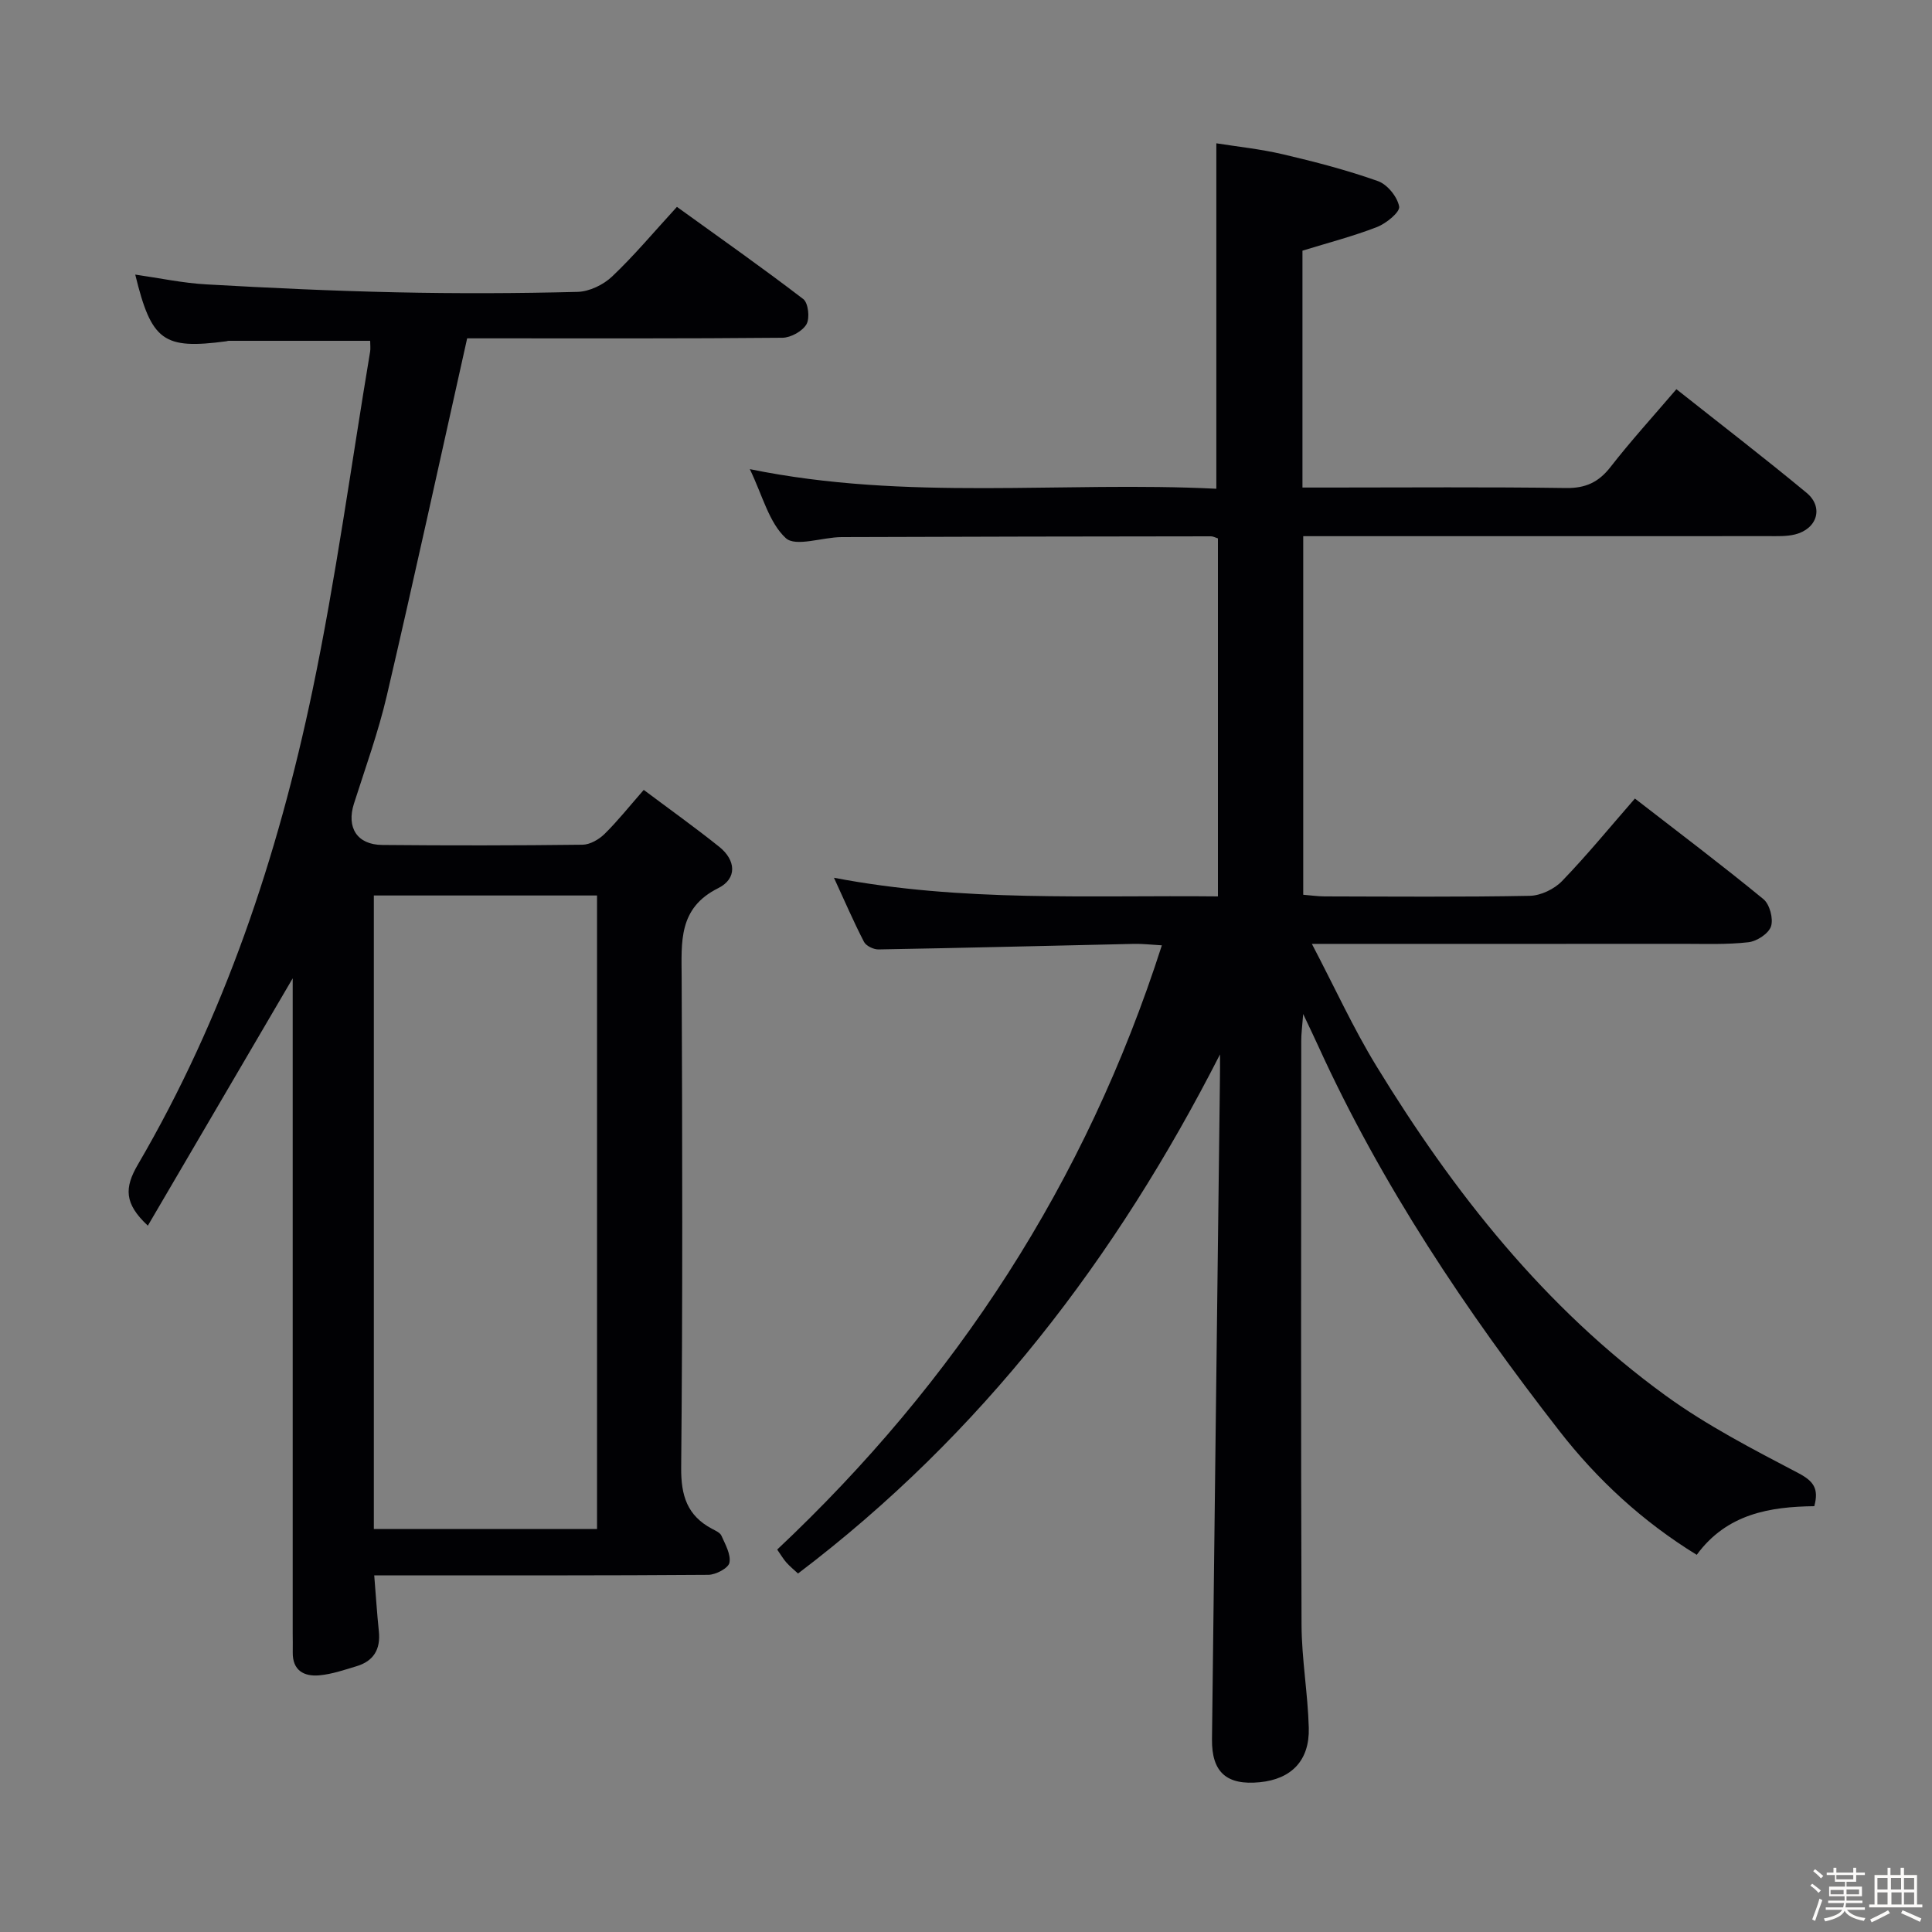 <svg enable-background="new 0 0 400 400" viewBox="0 0 400 400" xmlns="http://www.w3.org/2000/svg"><rect x="0" y="0" width="400" height="400" fill="#808080" stroke="none"/><path d="m374.8 390.4.4-.4c.7.5 1.3 1 1.8 1.4l-.5.5c-.5-.6-1.1-1.1-1.7-1.5zm1 7.3-.6-.3c.5-1.4 1.1-2.8 1.5-4.3.2.1.4.2.6.3-.5 1.3-1 2.8-1.5 4.3zm-.4-10.3.4-.4c.4.3 1 .8 1.7 1.4l-.5.5c-.4-.5-1-1-1.6-1.5zm2.5.3h1.7v-1h.6v1h3.5v-1h.6v1h1.8v.5h-1.8v1.4h-2v1h3.2v2h-3.2v.9h3.3v.5h-3.4c0 .3-.1.6-.1.9h4v.5h-3.7c.7.9 1.9 1.5 3.8 1.7-.1.2-.2.4-.3.6-2.1-.4-3.5-1.1-4-2.1-.4 1-1.8 1.7-4 2.2-.1-.2-.2-.4-.3-.6 2.1-.4 3.4-1 3.8-1.8h-3.4v-.5h3.6c.1-.3.1-.6.2-.9h-3.3v-.5h3.4c0-.3 0-.6 0-.9h-3.2v-2h3.3v-1h-2.1v-1.4h-1.7v-.5zm1.1 3.5v1h2.7c0-.3 0-.4 0-.4 0-.1 0-.2 0-.2 0-.1 0-.2 0-.3h-2.7zm1.2-3v.9h3.5v-.9zm4.7 3h-2.6v.6.4h2.6z" fill="#fcfbfa"/><path d="m393.6 386.7h.6v1.5h2.7v6.1h1.1v.6h-11v-.6h1.1v-6.1h2.7v-1.5h.6v1.5h2.1v-1.5zm-2.7 8.8.4.6c-1.2.6-2.5 1.3-3.8 1.9-.1-.2-.2-.4-.3-.6 1.2-.6 2.5-1.2 3.7-1.9zm-2.2-6.7v2.4h2.1v-2.4zm0 3v2.5h2.1v-2.5zm2.8-3v2.4h2.1v-2.4zm.1 3v2.5h2.1v-2.5h-2.2zm5.9 6.1c-1.4-.7-2.7-1.3-3.9-1.8l.3-.6c1.5.6 2.7 1.2 3.9 1.7zm-1.2-9.1h-2.1v2.4h2.1zm-2.1 3v2.5h2.1v-2.5z" fill="#fcfbfa"/><g fill="#010104"><path d="m252.59 218.3c-21.47 42.12-49.36 78.68-87.37 107.48-.78-.73-1.66-1.44-2.41-2.28-.64-.72-1.13-1.58-1.9-2.68 37.01-34.82 63.87-75.96 79.64-125.1-2.31-.13-4.04-.34-5.77-.3-17.63.39-35.26.84-52.89 1.15-1.02.02-2.58-.73-3.01-1.57-2.13-4.11-3.96-8.37-6.22-13.27 26.63 5.09 52.88 3.58 79.5 3.86 0-24.97 0-49.51 0-74.12-.52-.16-.98-.43-1.43-.43-25.5.03-50.99.06-76.49.16-3.97.02-9.51 2.09-11.55.21-3.5-3.23-4.81-8.83-7.45-14.28 32.54 6.66 64.61 2.47 96.59 4.06 0-23.93 0-47.3 0-71.52 4.27.68 9.14 1.18 13.86 2.29 6.61 1.55 13.22 3.27 19.61 5.54 1.94.69 4.01 3.25 4.38 5.26.21 1.14-2.67 3.5-4.58 4.24-4.91 1.91-10.05 3.24-15.44 4.9v49.04h5.55c16.33 0 32.66-.14 48.99.1 4.08.06 6.78-1.19 9.26-4.38 4.18-5.37 8.78-10.42 13.62-16.08 9.1 7.21 18.16 14.17 26.95 21.45 3.59 2.98 2.22 7.47-2.39 8.62-1.74.43-3.63.35-5.45.35-30.16.02-60.33.01-90.49.01-1.82 0-3.65 0-5.88 0v74.24c1.53.12 2.97.33 4.41.34 14.16.03 28.33.15 42.49-.12 2.28-.04 5.08-1.39 6.69-3.06 5.18-5.37 9.92-11.17 15.08-17.08 9.11 7.06 18.01 13.77 26.61 20.83 1.29 1.06 2.09 4.04 1.57 5.63-.49 1.5-2.93 3.09-4.67 3.29-4.44.51-8.98.33-13.47.33-23.33.02-46.66.01-69.99.01-1.81 0-3.62 0-6.93 0 4.75 9.06 8.57 17.46 13.35 25.28 16 26.18 34.84 50.05 59.88 68.23 8.55 6.21 18.1 11.13 27.49 16.06 3.16 1.66 4.28 3.22 3.3 6.85-9.18.11-18.11 1.56-24.34 10.07-11.15-6.84-20.58-15.54-28.45-25.66-19.34-24.85-36.82-50.94-49.93-79.72-.81-1.78-1.66-3.54-3.1-6.59-.21 2.71-.4 4.09-.4 5.47-.02 40.33-.09 80.66.06 120.98.03 7.12 1.31 14.23 1.5 21.36.18 6.75-3.6 10.59-10.13 11.24-6.87.68-9.99-2.05-9.91-8.91.53-45.45 1.09-90.9 1.64-136.36.04-1.81.02-3.61.02-5.42z"/><path d="m28 56.85c5.02.72 9.86 1.76 14.74 2.03 13.11.74 26.22 1.36 39.35 1.64 12.49.27 24.99.23 37.48-.09 2.45-.06 5.36-1.47 7.17-3.19 4.57-4.33 8.63-9.2 13.41-14.41 8.84 6.38 17.64 12.56 26.16 19.09 1.04.8 1.39 3.97.66 5.22-.85 1.45-3.25 2.77-4.98 2.79-20.32.19-40.65.12-60.97.12-1.79 0-3.57 0-4.3 0-5.63 25.17-10.95 49.61-16.63 73.96-1.77 7.58-4.44 14.95-6.81 22.38-1.57 4.93.62 8.5 5.86 8.55 13.83.13 27.66.12 41.48-.05 1.55-.02 3.4-1.1 4.56-2.24 2.7-2.66 5.07-5.65 8.1-9.11 5.38 4.03 10.62 7.77 15.63 11.78 3.46 2.77 3.75 6.59-.21 8.56-8.3 4.13-7.6 11.16-7.57 18.51.14 33.82.22 67.64-.1 101.46-.05 5.81 1.24 9.92 6.36 12.66.73.39 1.7.8 1.98 1.45.8 1.81 1.99 3.89 1.65 5.59-.22 1.11-2.82 2.49-4.36 2.5-21.16.16-42.32.11-63.47.11-1.81 0-3.62 0-5.71 0 .34 4.16.57 7.89.96 11.61.38 3.7-1.09 6.15-4.64 7.21-2.53.76-5.1 1.65-7.7 1.88-3.17.28-5.56-1.01-5.49-4.79.03-1.33-.01-2.67-.01-4 0-43.48 0-86.97 0-130.45 0-1.78 0-3.57 0-5.07-9.96 17.01-19.92 34.01-29.99 51.21-4.93-4.59-4.86-7.86-2.07-12.64 17.86-30.55 28.96-63.76 36.16-98.2 4.85-23.19 8.02-46.73 11.93-70.12.11-.64.01-1.32.01-2.24-9.83 0-19.57 0-29.31 0-.16 0-.32.07-.49.1-13.02 1.72-15.48-.03-18.84-13.81zm95.61 259.72c0-43.92 0-87.59 0-131.17-15.64 0-30.88 0-46.21 0v131.17z"/></g></svg>